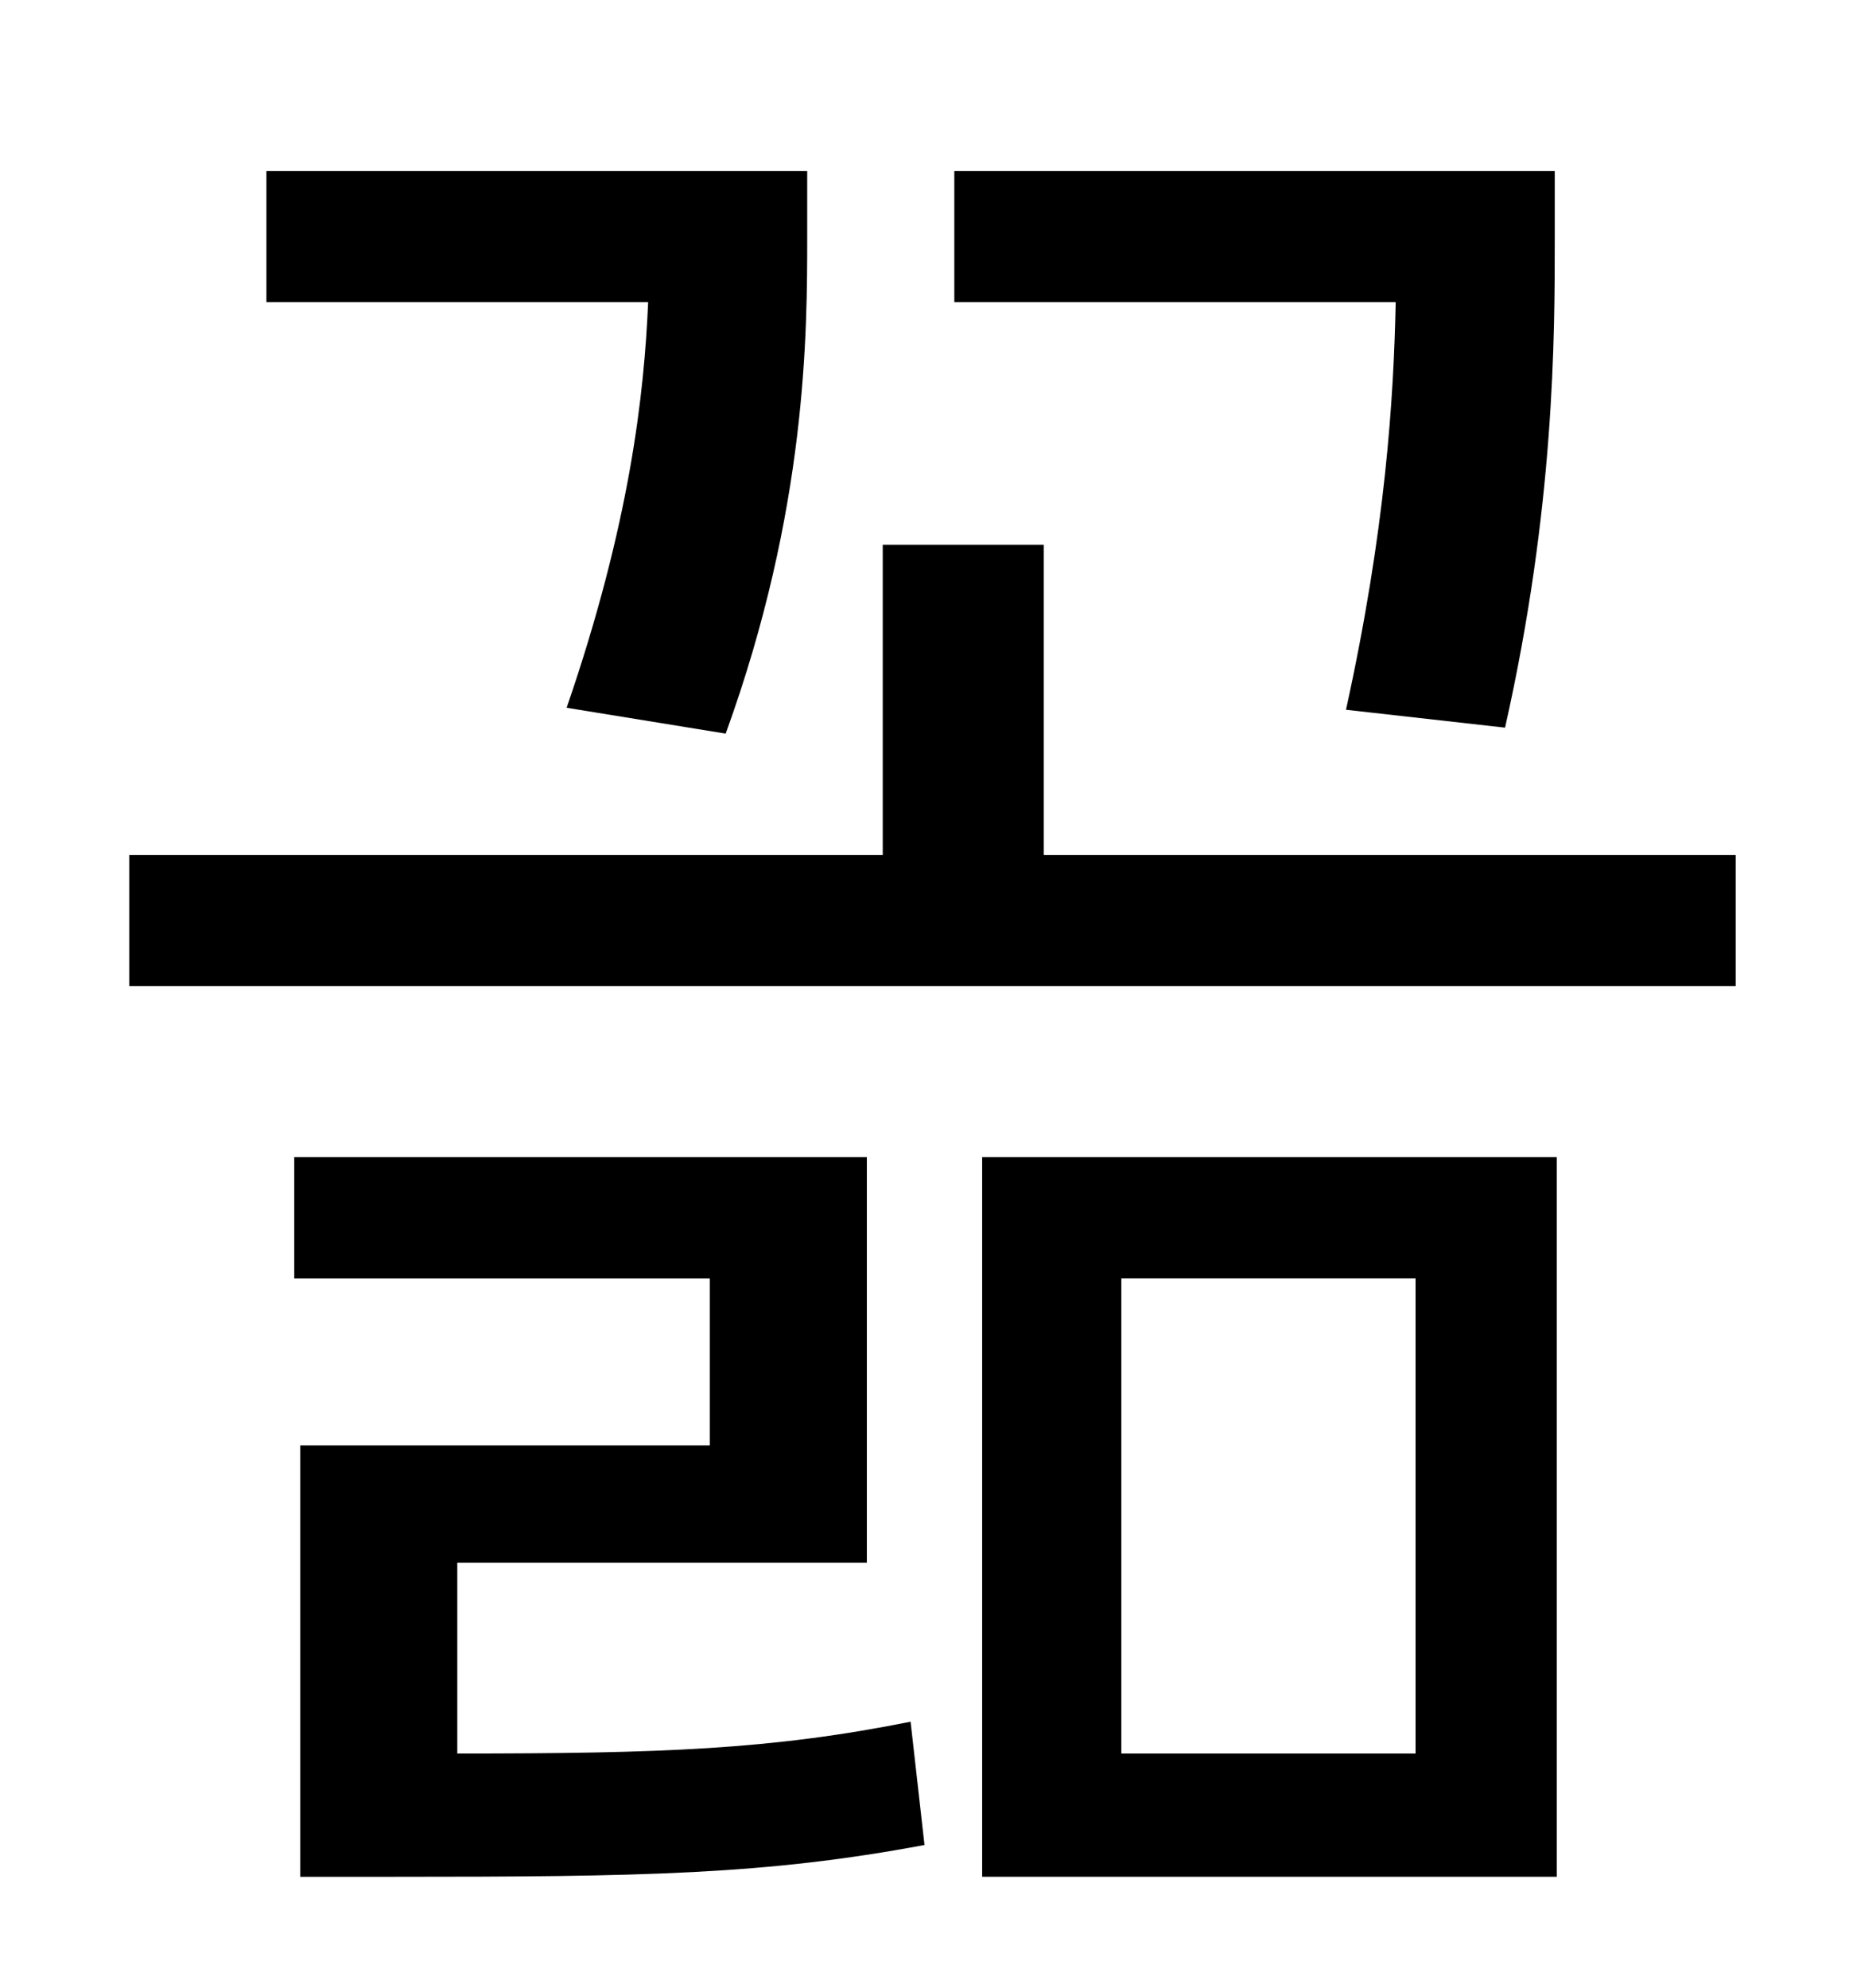 <?xml version="1.0" standalone="no"?>
<!DOCTYPE svg PUBLIC "-//W3C//DTD SVG 1.1//EN" "http://www.w3.org/Graphics/SVG/1.1/DTD/svg11.dtd" >
<svg xmlns="http://www.w3.org/2000/svg" xmlns:xlink="http://www.w3.org/1999/xlink" version="1.1" viewBox="-10 0 930 1000">
   <path fill="currentColor"
d="M747 366l-80 -9c20 -91 24 -157 25 -205h-222v-66h302v34c0 49 0 135 -25 246zM355 369l-80 -13c32 -93 39 -158 41 -204h-192v-66h272v33c0 48 0 137 -41 250zM220 786v96c103 0 158 -2 228 -16l7 62c-80 15 -142 16 -267 16h-47v-217h206v-84h-209v-61h288v204h-206z
M554 643v239h148v-239h-148zM484 944v-362h289v362h-289zM515 430h348v66h-808v-66h379v-156h81v156z" />
</svg>
